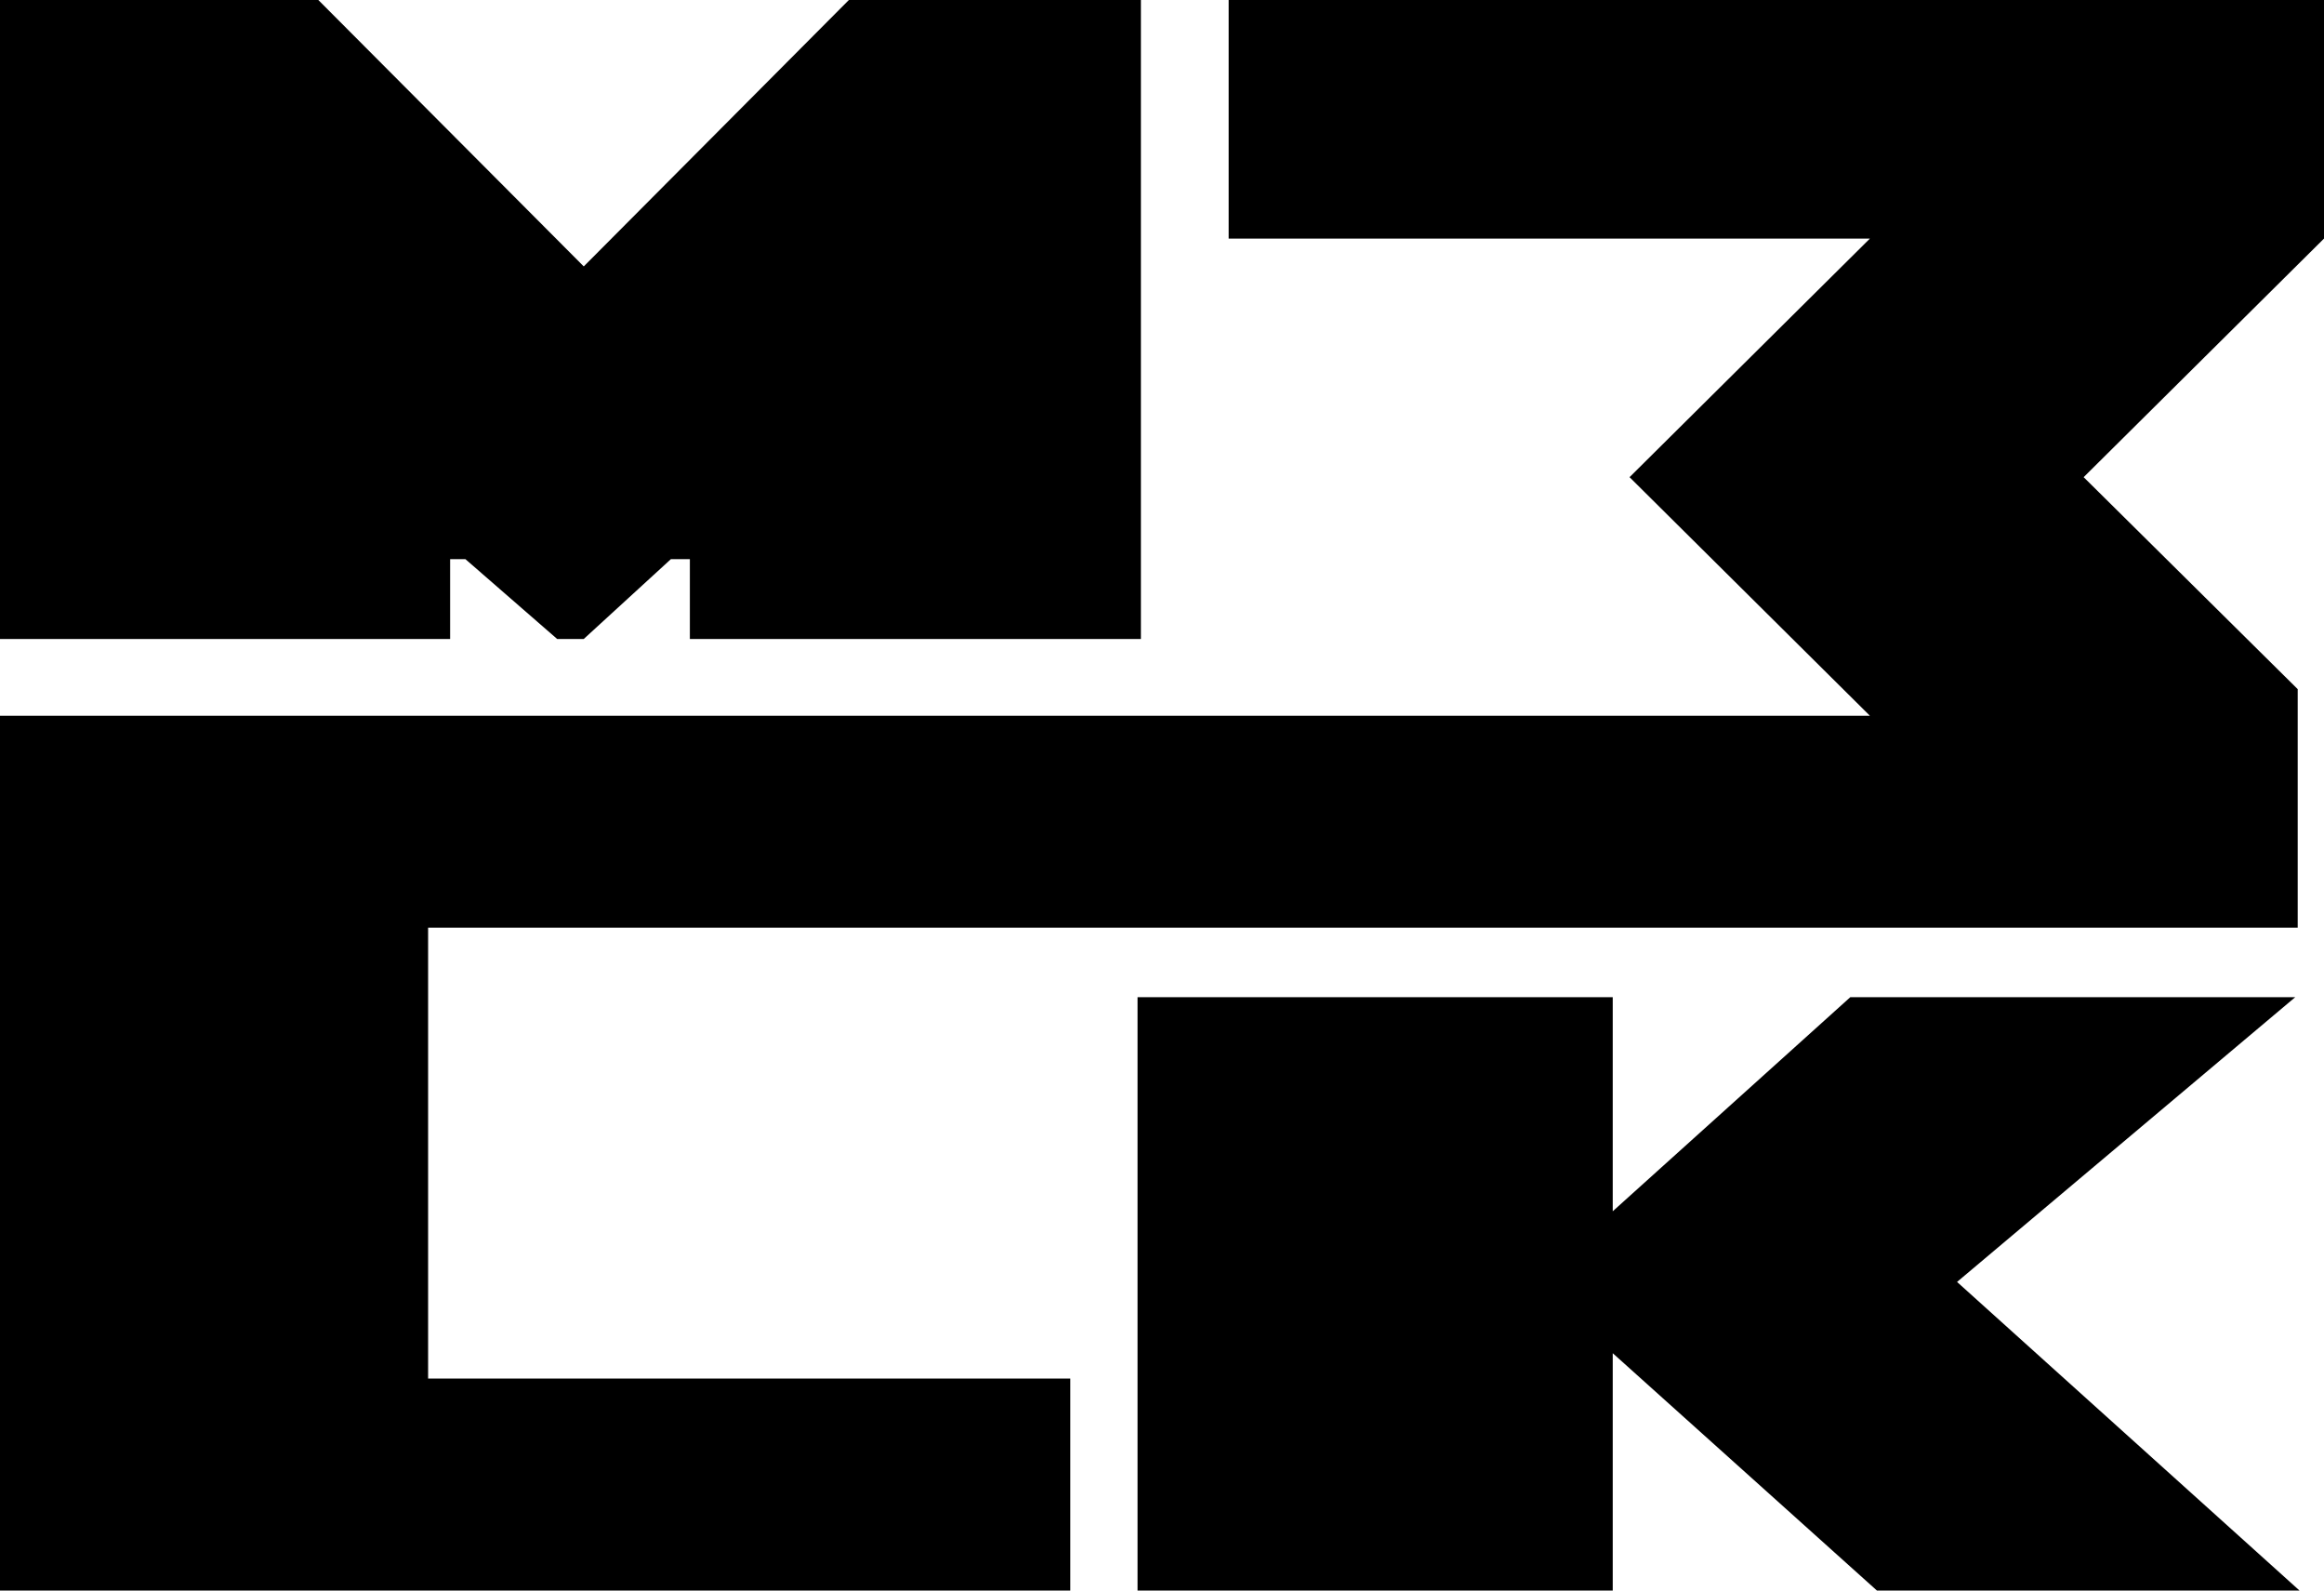 <svg xmlns="http://www.w3.org/2000/svg" viewBox="0 0 76 52">
    <path d="M37.2,52V32.6H52.74v7l7.77-7H75.06L64,41.91,75.2,52H61.38l-8.64-7.76V52Z" />
    <path d="M0,20.89V0H10.41l8.68,8.71L27.76,0h9.55V20.89H22.56V18.28h-.62l-2.85,2.61h-.87l-3-2.61h-.5v2.61Z" />
    <path d="M40.18,7.8V0H76V7.8l-7.86,7.8,7,6.93v7.8H14V45.07h21V52H0V23.4H61.15l-7.86-7.8,7.86-7.8Z" />
</svg>